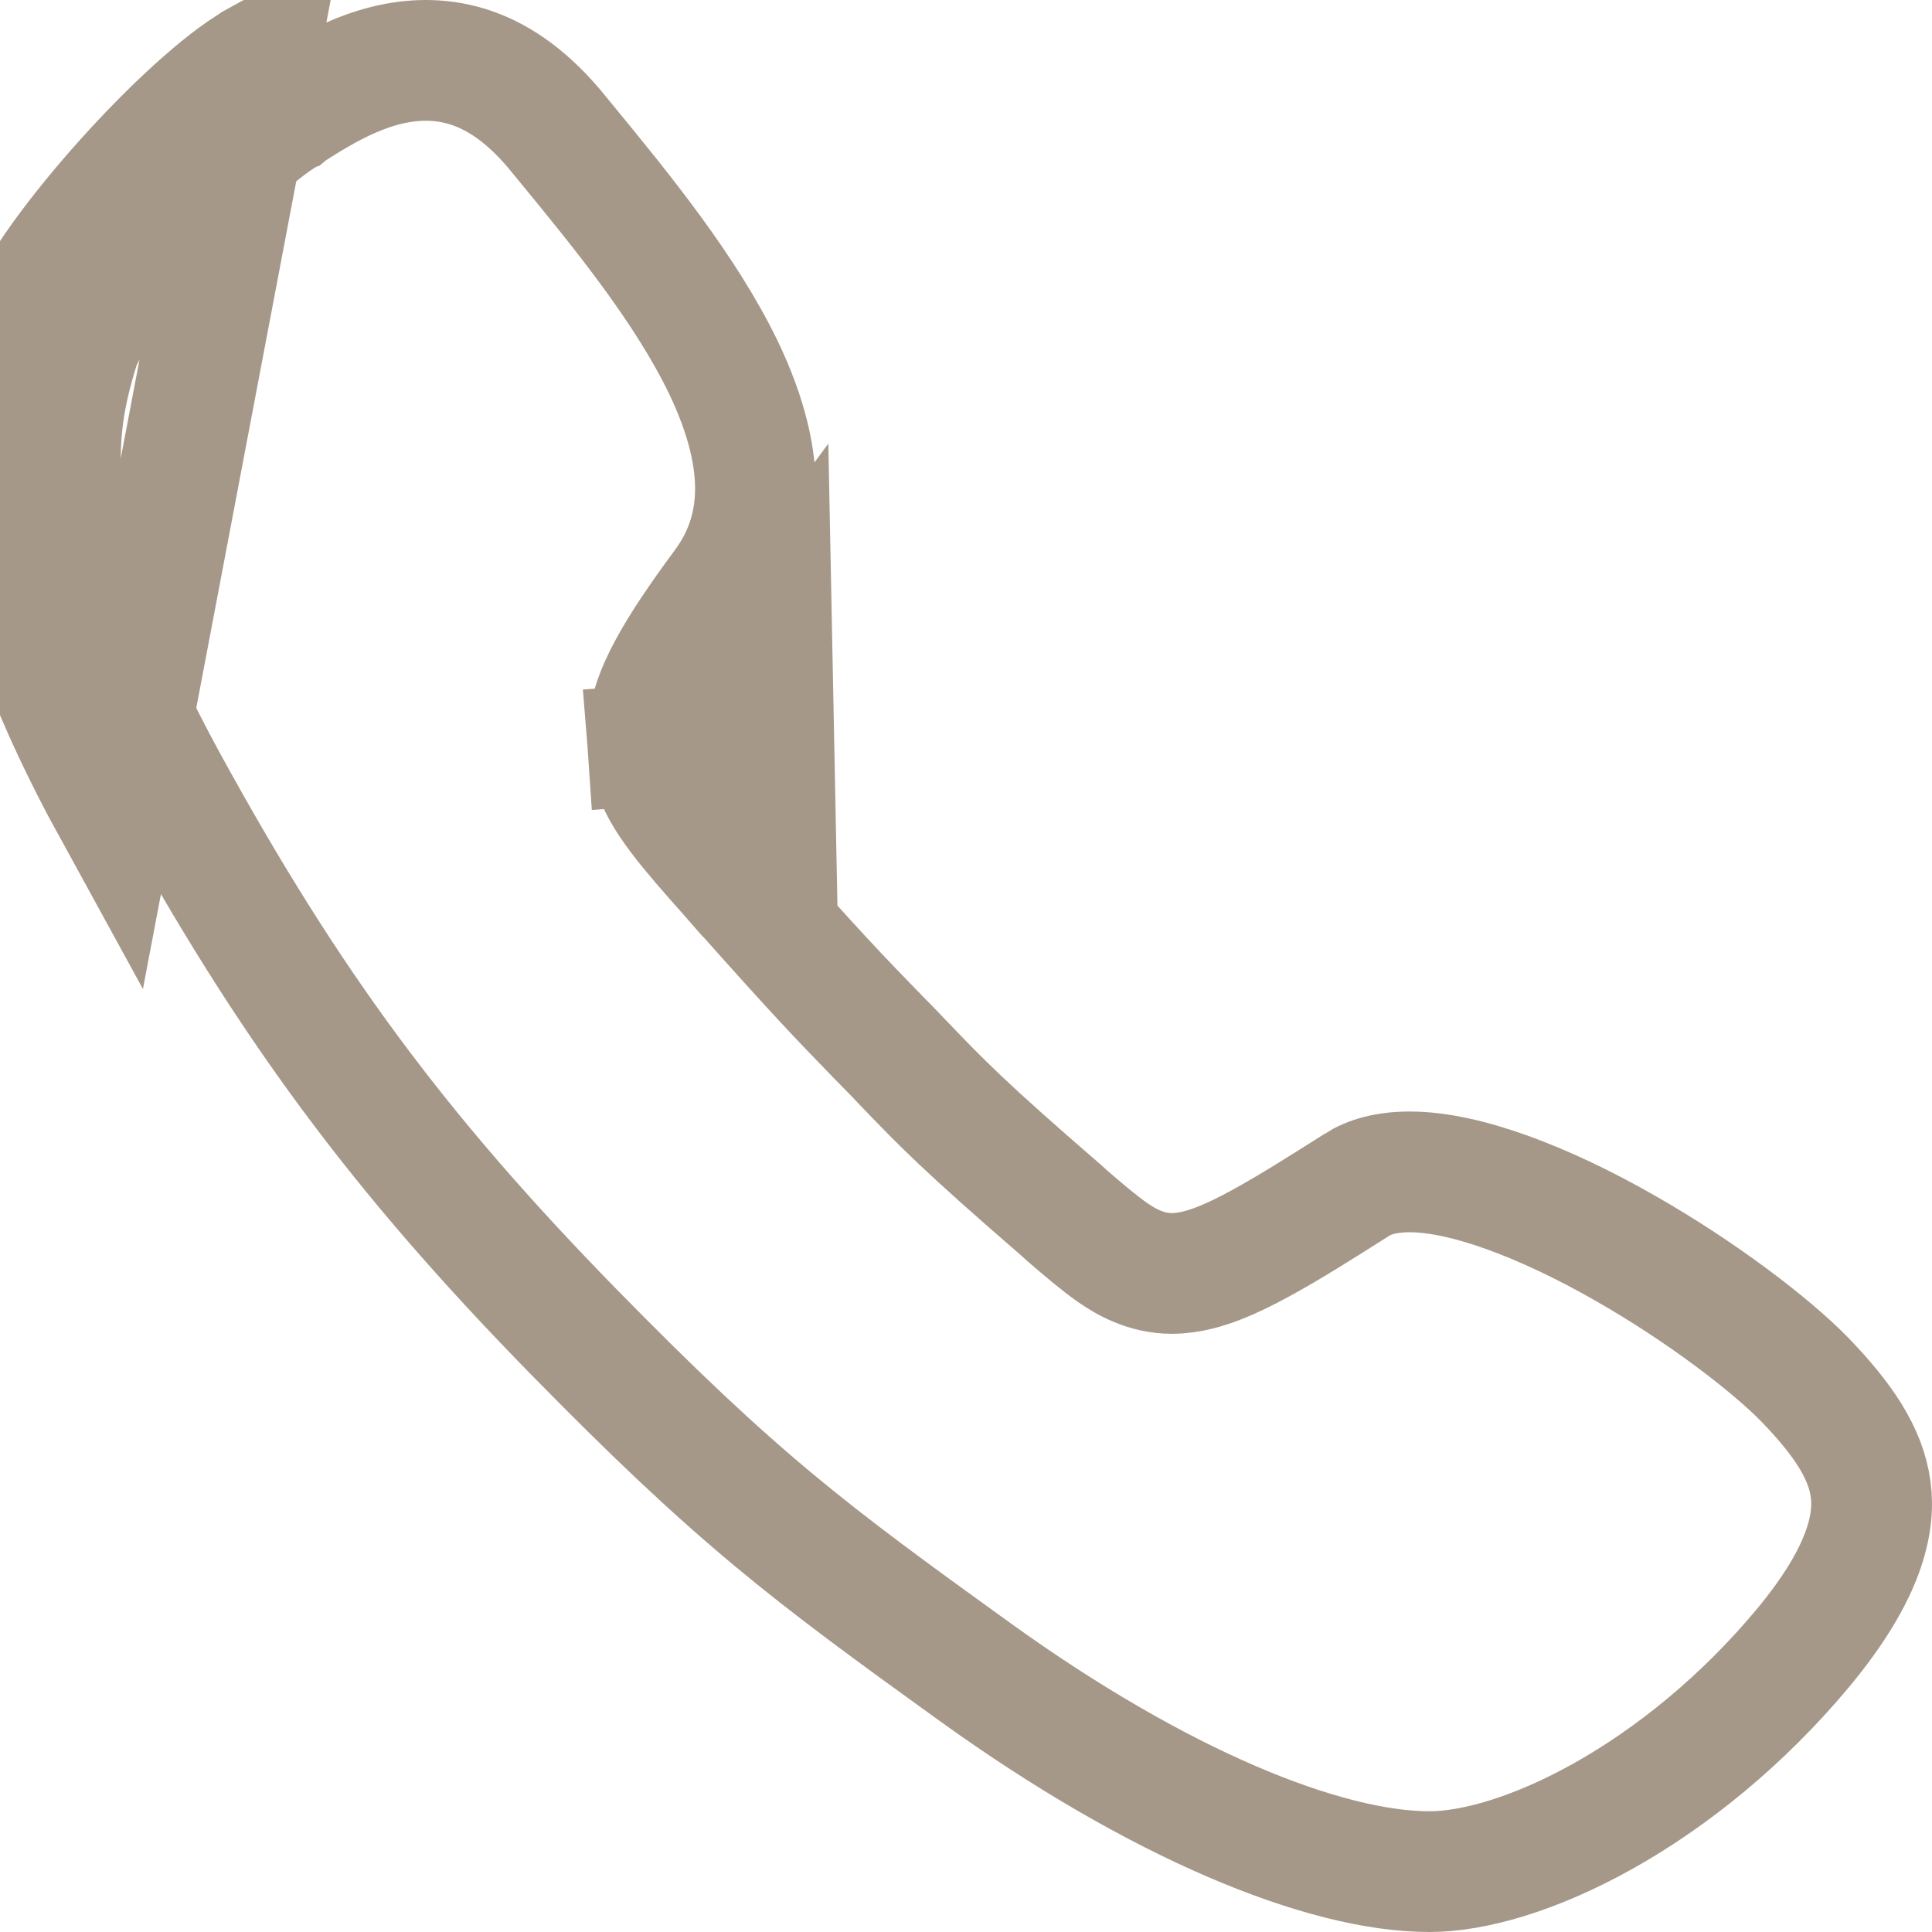 <svg width="16" height="16" viewBox="0 0 16 16" fill="none" xmlns="http://www.w3.org/2000/svg">
<path d="M5.863 6.135L5.364 6.172C5.383 6.419 5.526 6.628 5.625 6.759C5.732 6.901 5.876 7.064 6.027 7.234C6.034 7.242 6.042 7.251 6.049 7.259C6.05 7.259 6.05 7.26 6.05 7.26L6.079 7.293L6.079 7.293L6.081 7.295C6.761 8.062 6.969 8.276 7.234 8.549L7.254 8.569L7.254 8.569L7.259 8.575C7.278 8.594 7.298 8.614 7.323 8.64L7.325 8.642C7.348 8.666 7.376 8.695 7.407 8.726L7.48 8.803L7.48 8.803L7.483 8.806L7.485 8.808C7.803 9.139 7.985 9.328 8.786 10.021L8.83 10.061L8.83 10.061L8.839 10.069C8.976 10.187 9.103 10.295 9.213 10.372C9.321 10.447 9.489 10.546 9.705 10.546C9.854 10.546 9.993 10.501 10.096 10.461C10.208 10.417 10.325 10.359 10.442 10.295C10.675 10.168 10.949 9.995 11.236 9.813L11.237 9.812C11.335 9.749 11.476 9.705 11.676 9.705C12.131 9.705 12.783 9.952 13.447 10.33C14.096 10.699 14.666 11.139 14.943 11.422C15.264 11.753 15.453 12.037 15.492 12.335C15.529 12.613 15.448 13.026 14.934 13.645C14.433 14.247 13.851 14.716 13.289 15.033C12.719 15.354 12.204 15.5 11.838 15.5C10.964 15.5 9.592 14.94 8.075 13.847C6.705 12.86 6.112 12.419 4.746 11.024C3.299 9.544 2.395 8.323 1.39 6.49L1.39 6.49C0.816 5.444 0.589 4.705 0.522 4.157C0.458 3.62 0.543 3.234 0.655 2.872L0.177 2.724M5.863 6.135L5.364 6.172C5.347 5.936 5.442 5.714 5.536 5.54C5.638 5.35 5.79 5.125 5.987 4.858L5.988 4.857C6.316 4.416 6.372 3.845 5.995 3.051C5.682 2.401 5.163 1.763 4.66 1.152L4.618 1.101L4.615 1.097L4.615 1.097C4.262 0.667 3.899 0.5 3.526 0.5C3.078 0.5 2.684 0.744 2.404 0.923L2.398 0.928L2.395 0.929L2.387 0.935L2.387 0.935C2.382 0.939 2.373 0.945 2.364 0.951C2.356 0.956 2.345 0.964 2.332 0.971C2.092 1.124 1.701 1.489 1.334 1.908C1.155 2.112 0.993 2.317 0.869 2.497C0.737 2.688 0.672 2.815 0.655 2.872L0.177 2.724M5.863 6.135C5.85 5.961 6.002 5.68 6.389 5.155L6.424 6.928L6.409 6.912C6.087 6.548 5.876 6.31 5.863 6.135ZM0.177 2.724C-0.071 3.526 -0.236 4.567 0.952 6.73L2.134 0.503C2.123 0.509 2.112 0.517 2.101 0.525C2.091 0.532 2.08 0.54 2.069 0.546C1.464 0.928 0.343 2.191 0.177 2.724Z" stroke="#A69888"/>
</svg>
